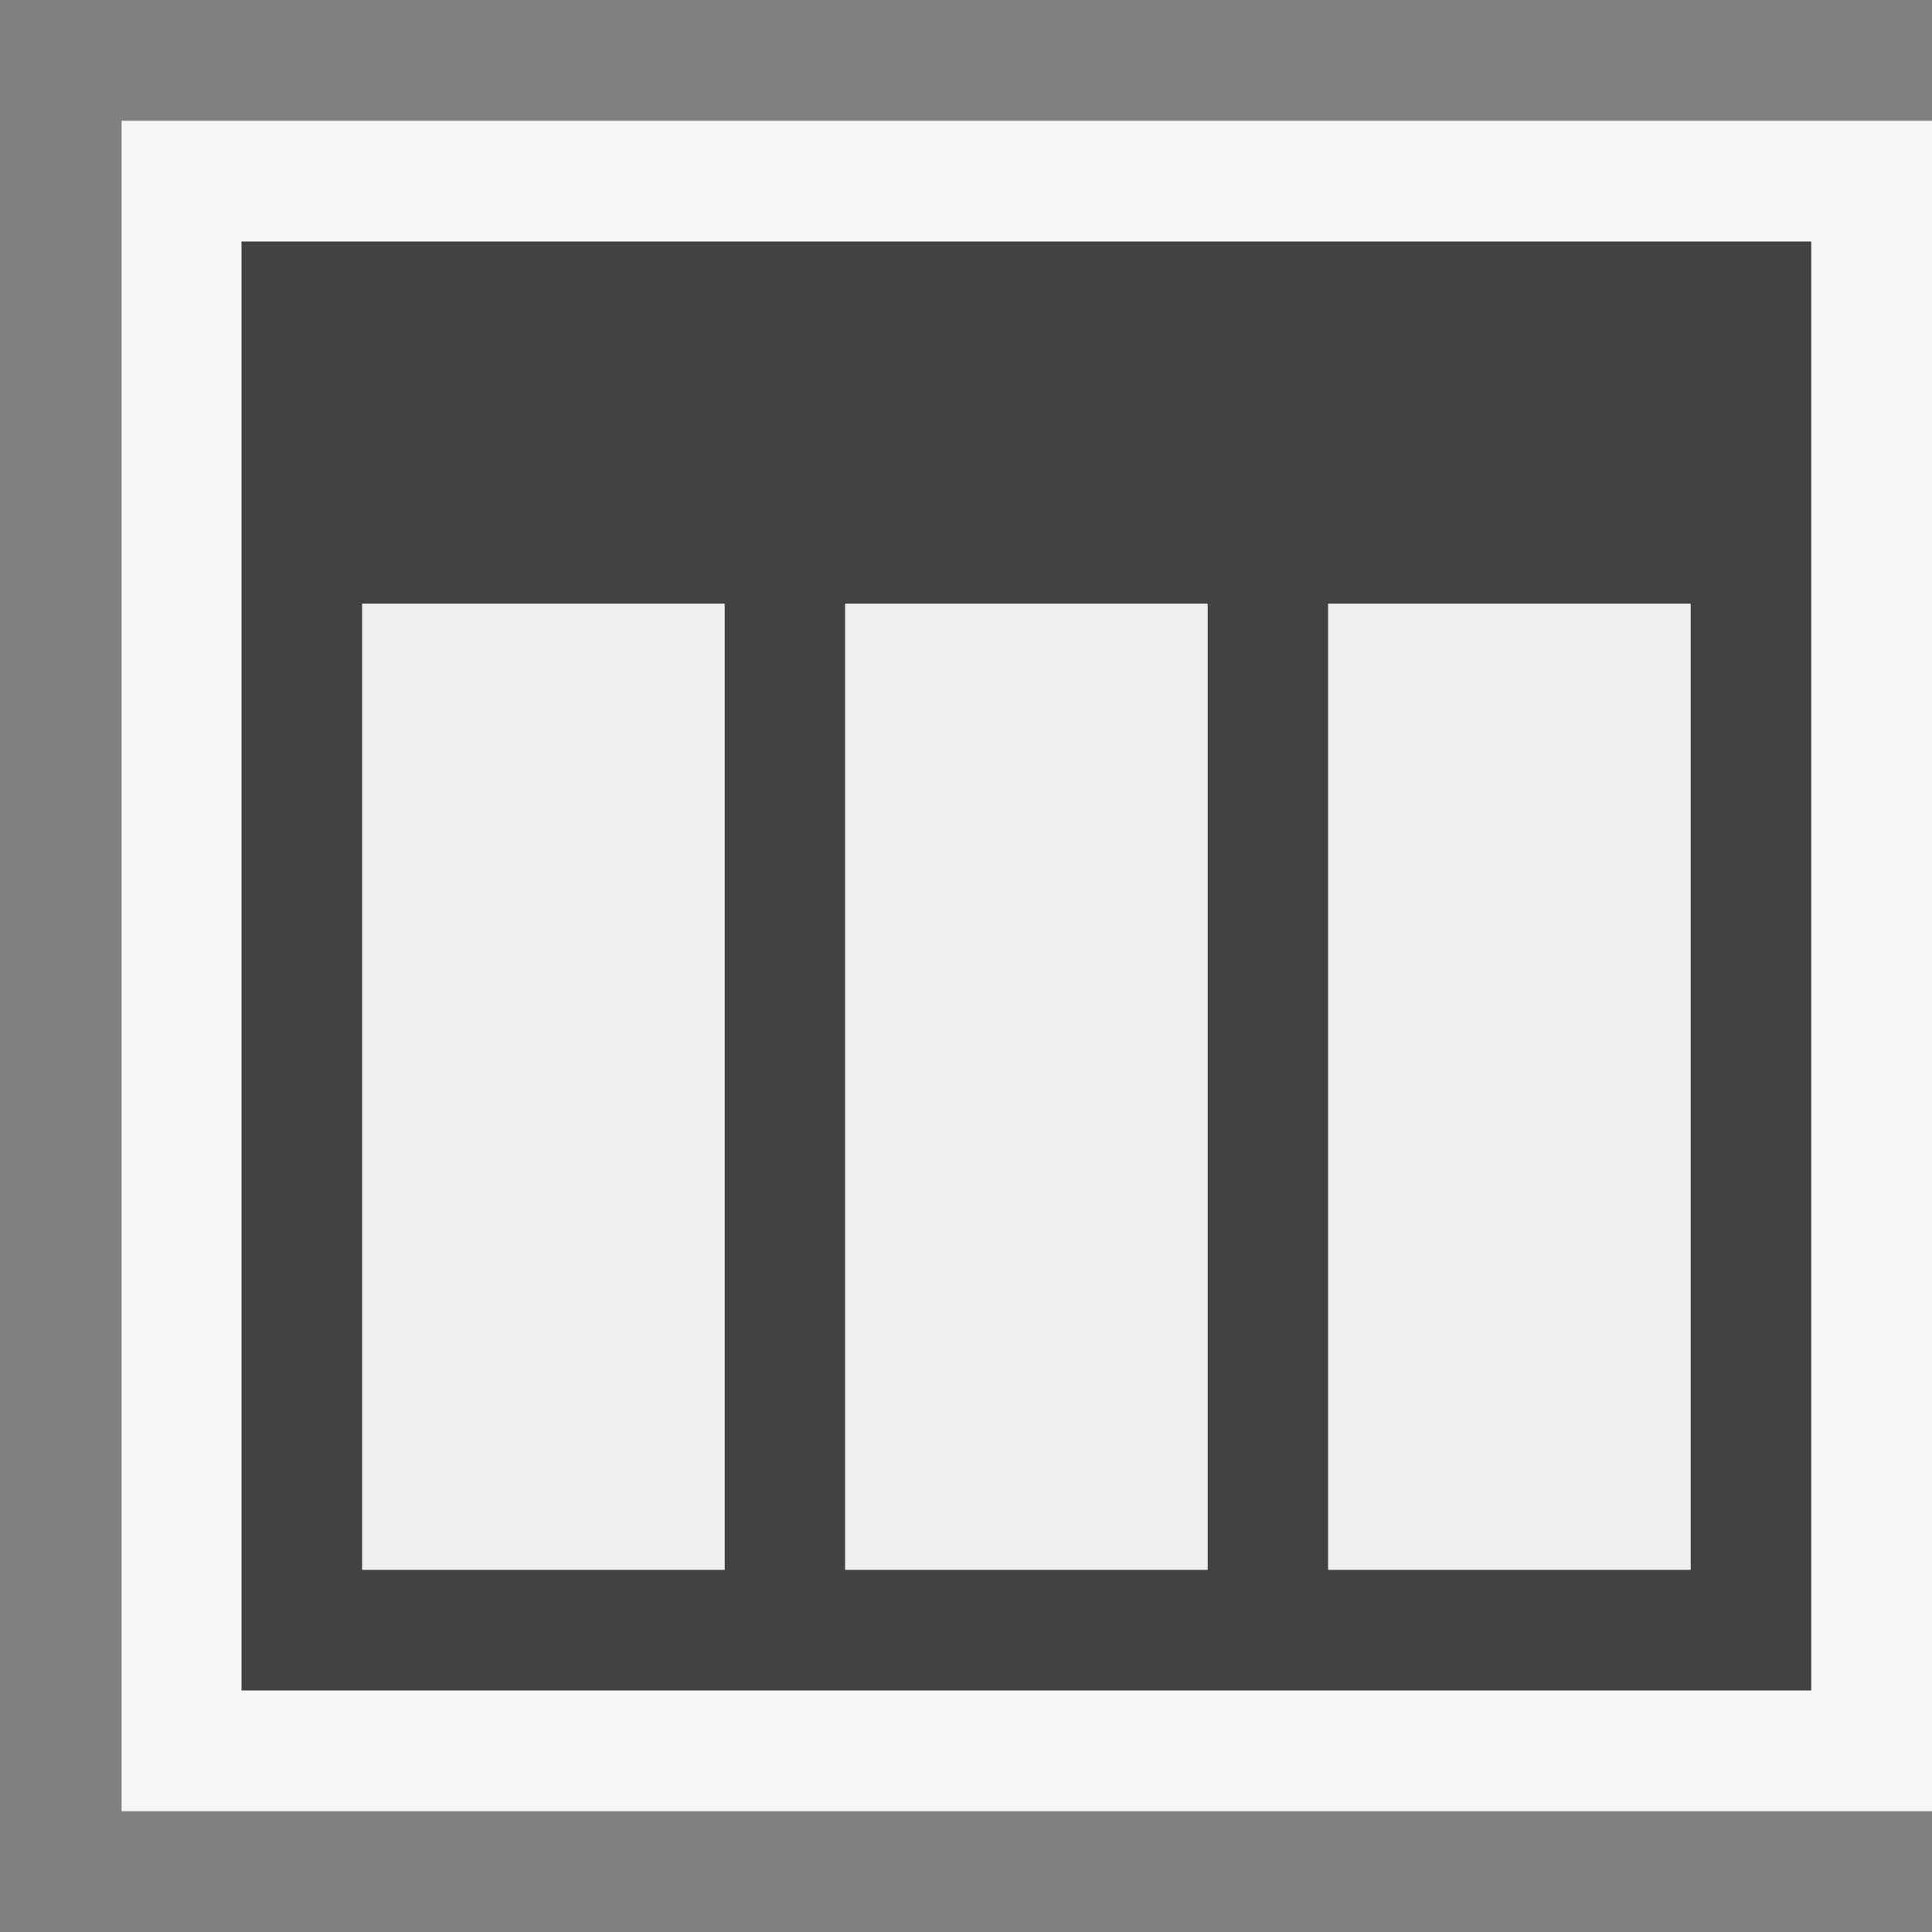 <?xml version="1.0" encoding="utf-8"?>
<!-- Generator: Adobe Illustrator 18.1.1, SVG Export Plug-In . SVG Version: 6.00 Build 0)  -->
<!DOCTYPE svg PUBLIC "-//W3C//DTD SVG 1.1//EN" "http://www.w3.org/Graphics/SVG/1.1/DTD/svg11.dtd">
<svg version="1.1" xmlns="http://www.w3.org/2000/svg" xmlns:xlink="http://www.w3.org/1999/xlink" x="0px" y="0px" width="16px"
	 height="16px" viewBox="0 0 16 16" style="enable-background:new 0 0 16 16;" xml:space="preserve">
<rect x="0" y="0" width="16" height="16" fill="#808080" stroke="none"/>
<style type="text/css">
	.icon-canvas-transparent{opacity:0;fill:#F6F6F6;}
	.icon-vs-out{fill:#F6F6F6;}
	.icon-vs-bg{fill:#424242;}
	.icon-vs-fg{fill:#F0EFF1;}
</style>
<g id="canvas">
	<path class="icon-canvas-transparent" d="M16,16H0V0h16V16z"/>
</g>
<g id="outline">
	<path class="icon-vs-out" d="M16.007,15h-15V1h15V15z"/>
</g>
<g id="iconBg">
	<path class="icon-vs-bg" d="M2,2v12h13V2H2z M3,13V5h3v8H3z M7,13V5h3v8H7z M14,13h-3V5h3V13z"/>
</g>
<g id="iconFg">
	<path class="icon-vs-fg" d="M6,5v8H3V5H6z M7,5v8h3V5H7z M11,5v8h3V5H11z"/>
</g>
</svg>
